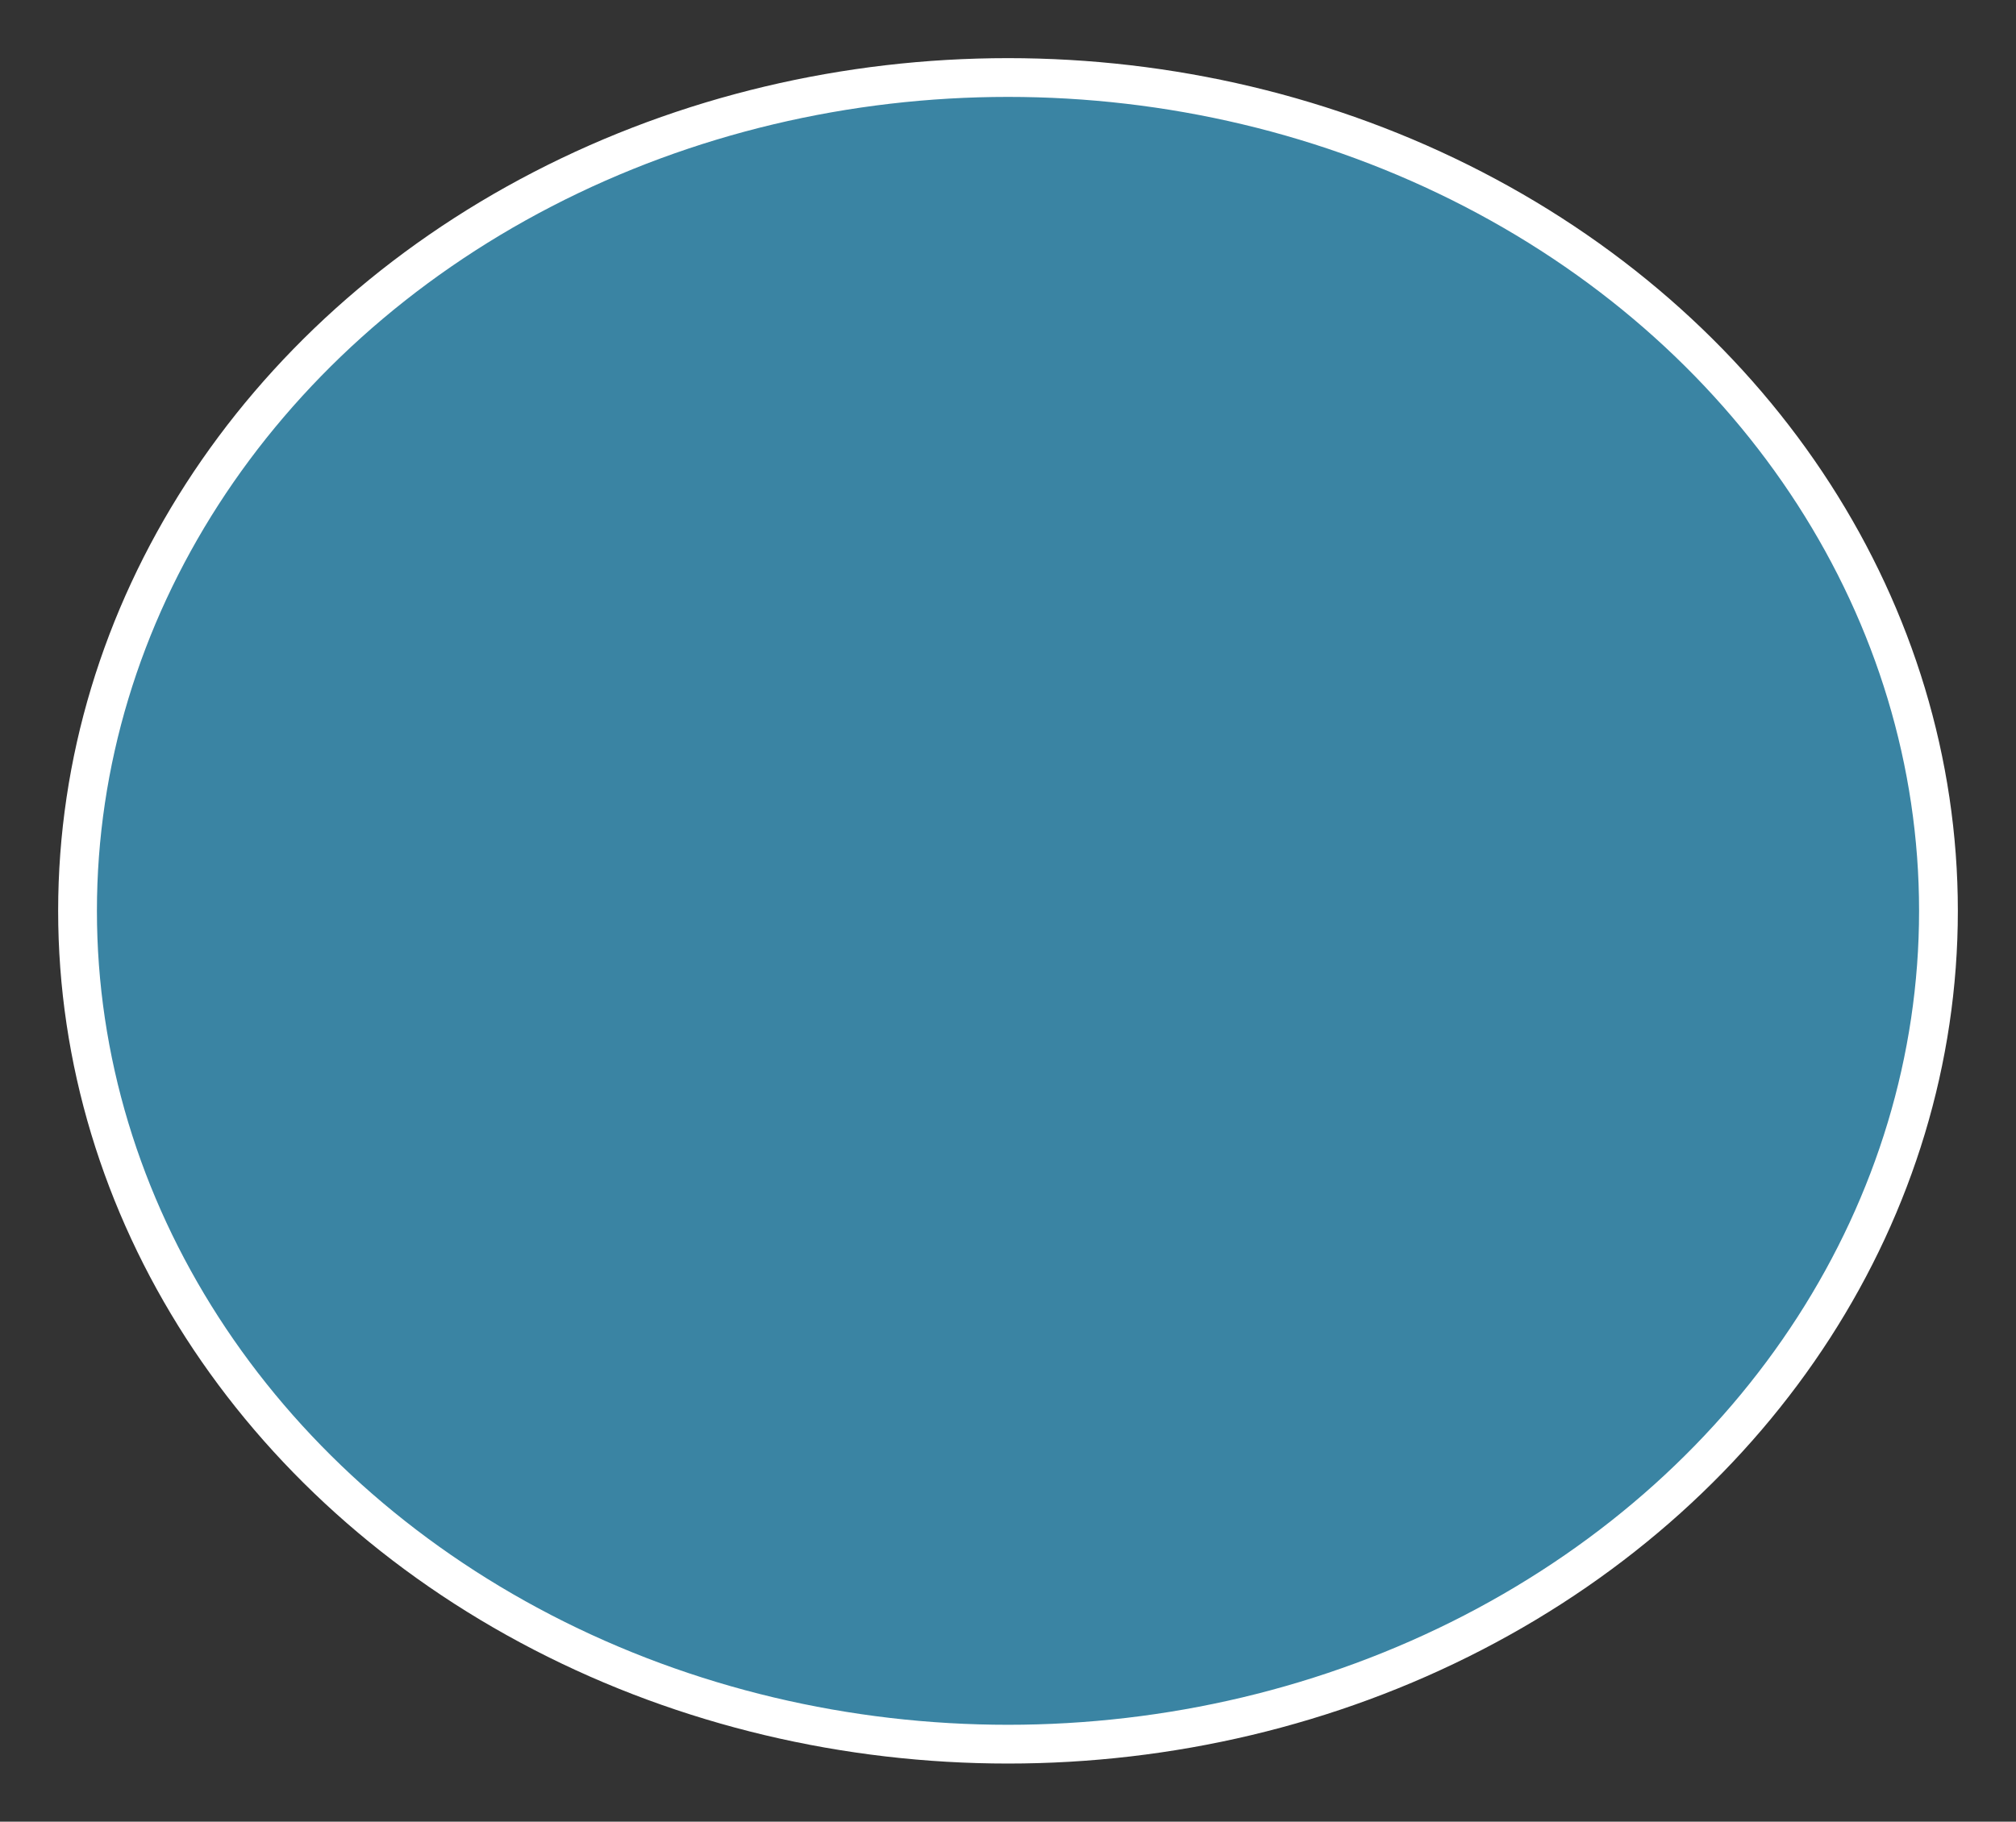 <svg version="1.2" xmlns="http://www.w3.org/2000/svg" viewBox="0 0 52 47" width="52" height="47"><rect x="0" y="0" width="52" height="47" fill="#333333" stroke="none"/><defs><clipPath clipPathUnits="userSpaceOnUse" id="cp1"><path d="m-638-2639h2560v4016h-2560z"/></clipPath></defs><style>.a{fill:#3a84a3;stroke:#fff}</style><g clip-path="url(#cp1)"><ellipse class="a" cx="26" cy="23.5" rx="24" ry="21.5"/></g></svg>